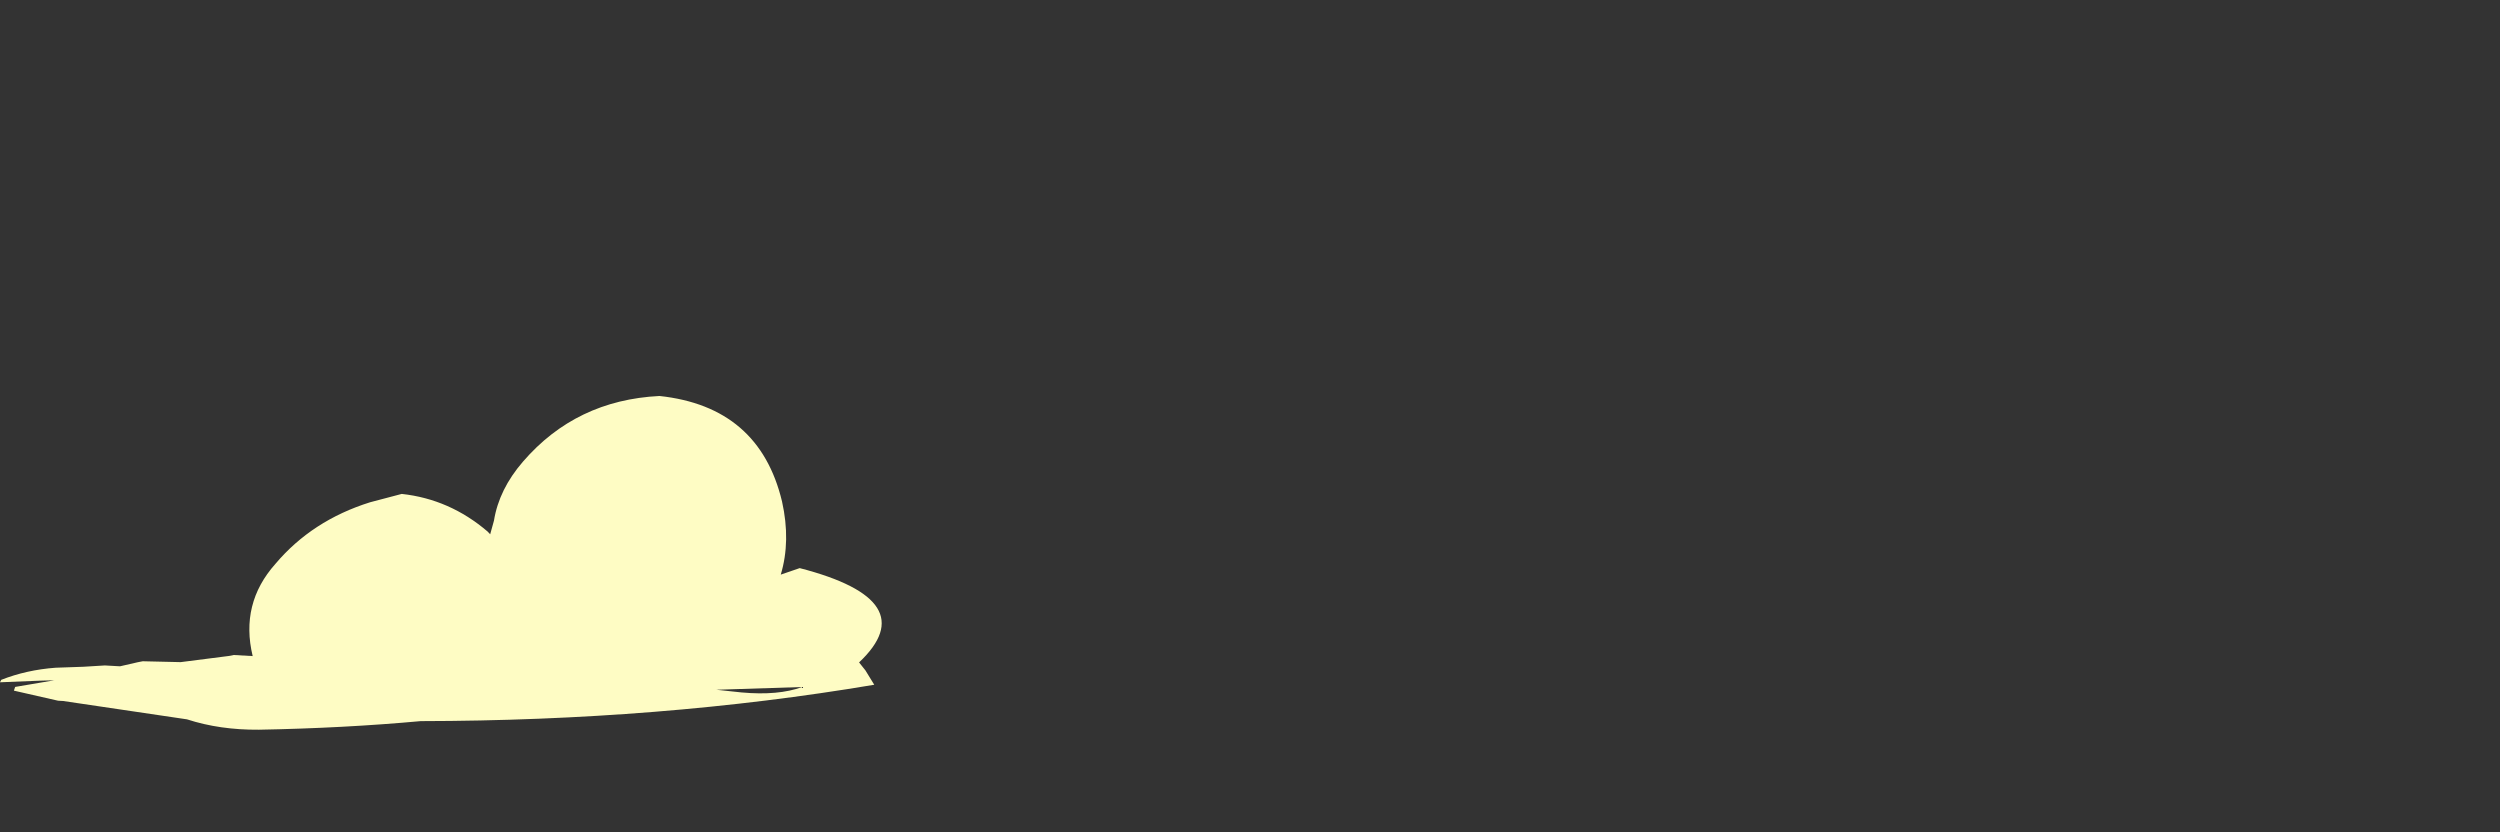 <?xml version="1.0" encoding="UTF-8" standalone="no"?>
<svg xmlns:ffdec="https://www.free-decompiler.com/flash" xmlns:xlink="http://www.w3.org/1999/xlink" ffdec:objectType="frame" height="230.55px" width="692.6px" xmlns="http://www.w3.org/2000/svg">
  <rect width="100%" height="100%" fill="#333333" stroke="none"/>
  <g transform="matrix(1.0, 0.0, 0.0, 1.0, -0.15, 189.8)">
    <use ffdec:characterId="672" height="14.1" transform="matrix(7.0, 0.394, 0.0, 7.0, 0.15, -90.38)" width="34.9" xlink:href="#shape0"/>
  </g>
  <defs>
    <g id="shape0" transform="matrix(1.0, 0.0, 0.0, 1.0, 17.45, 14.1)">
      <path d="M13.5 -10.2 Q13.85 -8.65 13.45 -7.3 L14.2 -7.6 Q19.15 -6.6 16.55 -4.0 L16.8 -3.7 17.15 -3.15 Q8.7 -1.25 -0.8 -0.7 -3.85 -0.25 -7.2 0.0 -8.75 0.1 -10.05 -0.25 L-14.95 -0.7 -15.15 -0.7 -16.9 -1.0 -16.85 -1.15 -15.3 -1.5 -15.9 -1.45 -17.45 -1.3 -17.4 -1.4 Q-16.4 -1.85 -15.25 -2.0 L-14.15 -2.1 -13.3 -2.2 -12.7 -2.2 -12.0 -2.4 -11.8 -2.45 -10.3 -2.5 -8.4 -2.85 -8.2 -2.9 -7.45 -2.9 Q-7.95 -4.95 -6.55 -6.6 -5.1 -8.4 -2.8 -9.25 L-1.55 -9.65 Q0.35 -9.55 1.85 -8.35 L1.95 -8.25 2.1 -8.8 Q2.3 -10.05 3.25 -11.2 5.35 -13.75 8.65 -14.1 12.6 -13.9 13.5 -10.2 M14.3 -2.9 L10.9 -2.6 11.9 -2.55 Q13.35 -2.5 14.3 -2.9" fill="#fefcc4" fill-rule="evenodd" stroke="none"/>
    </g>
  </defs>
</svg>

